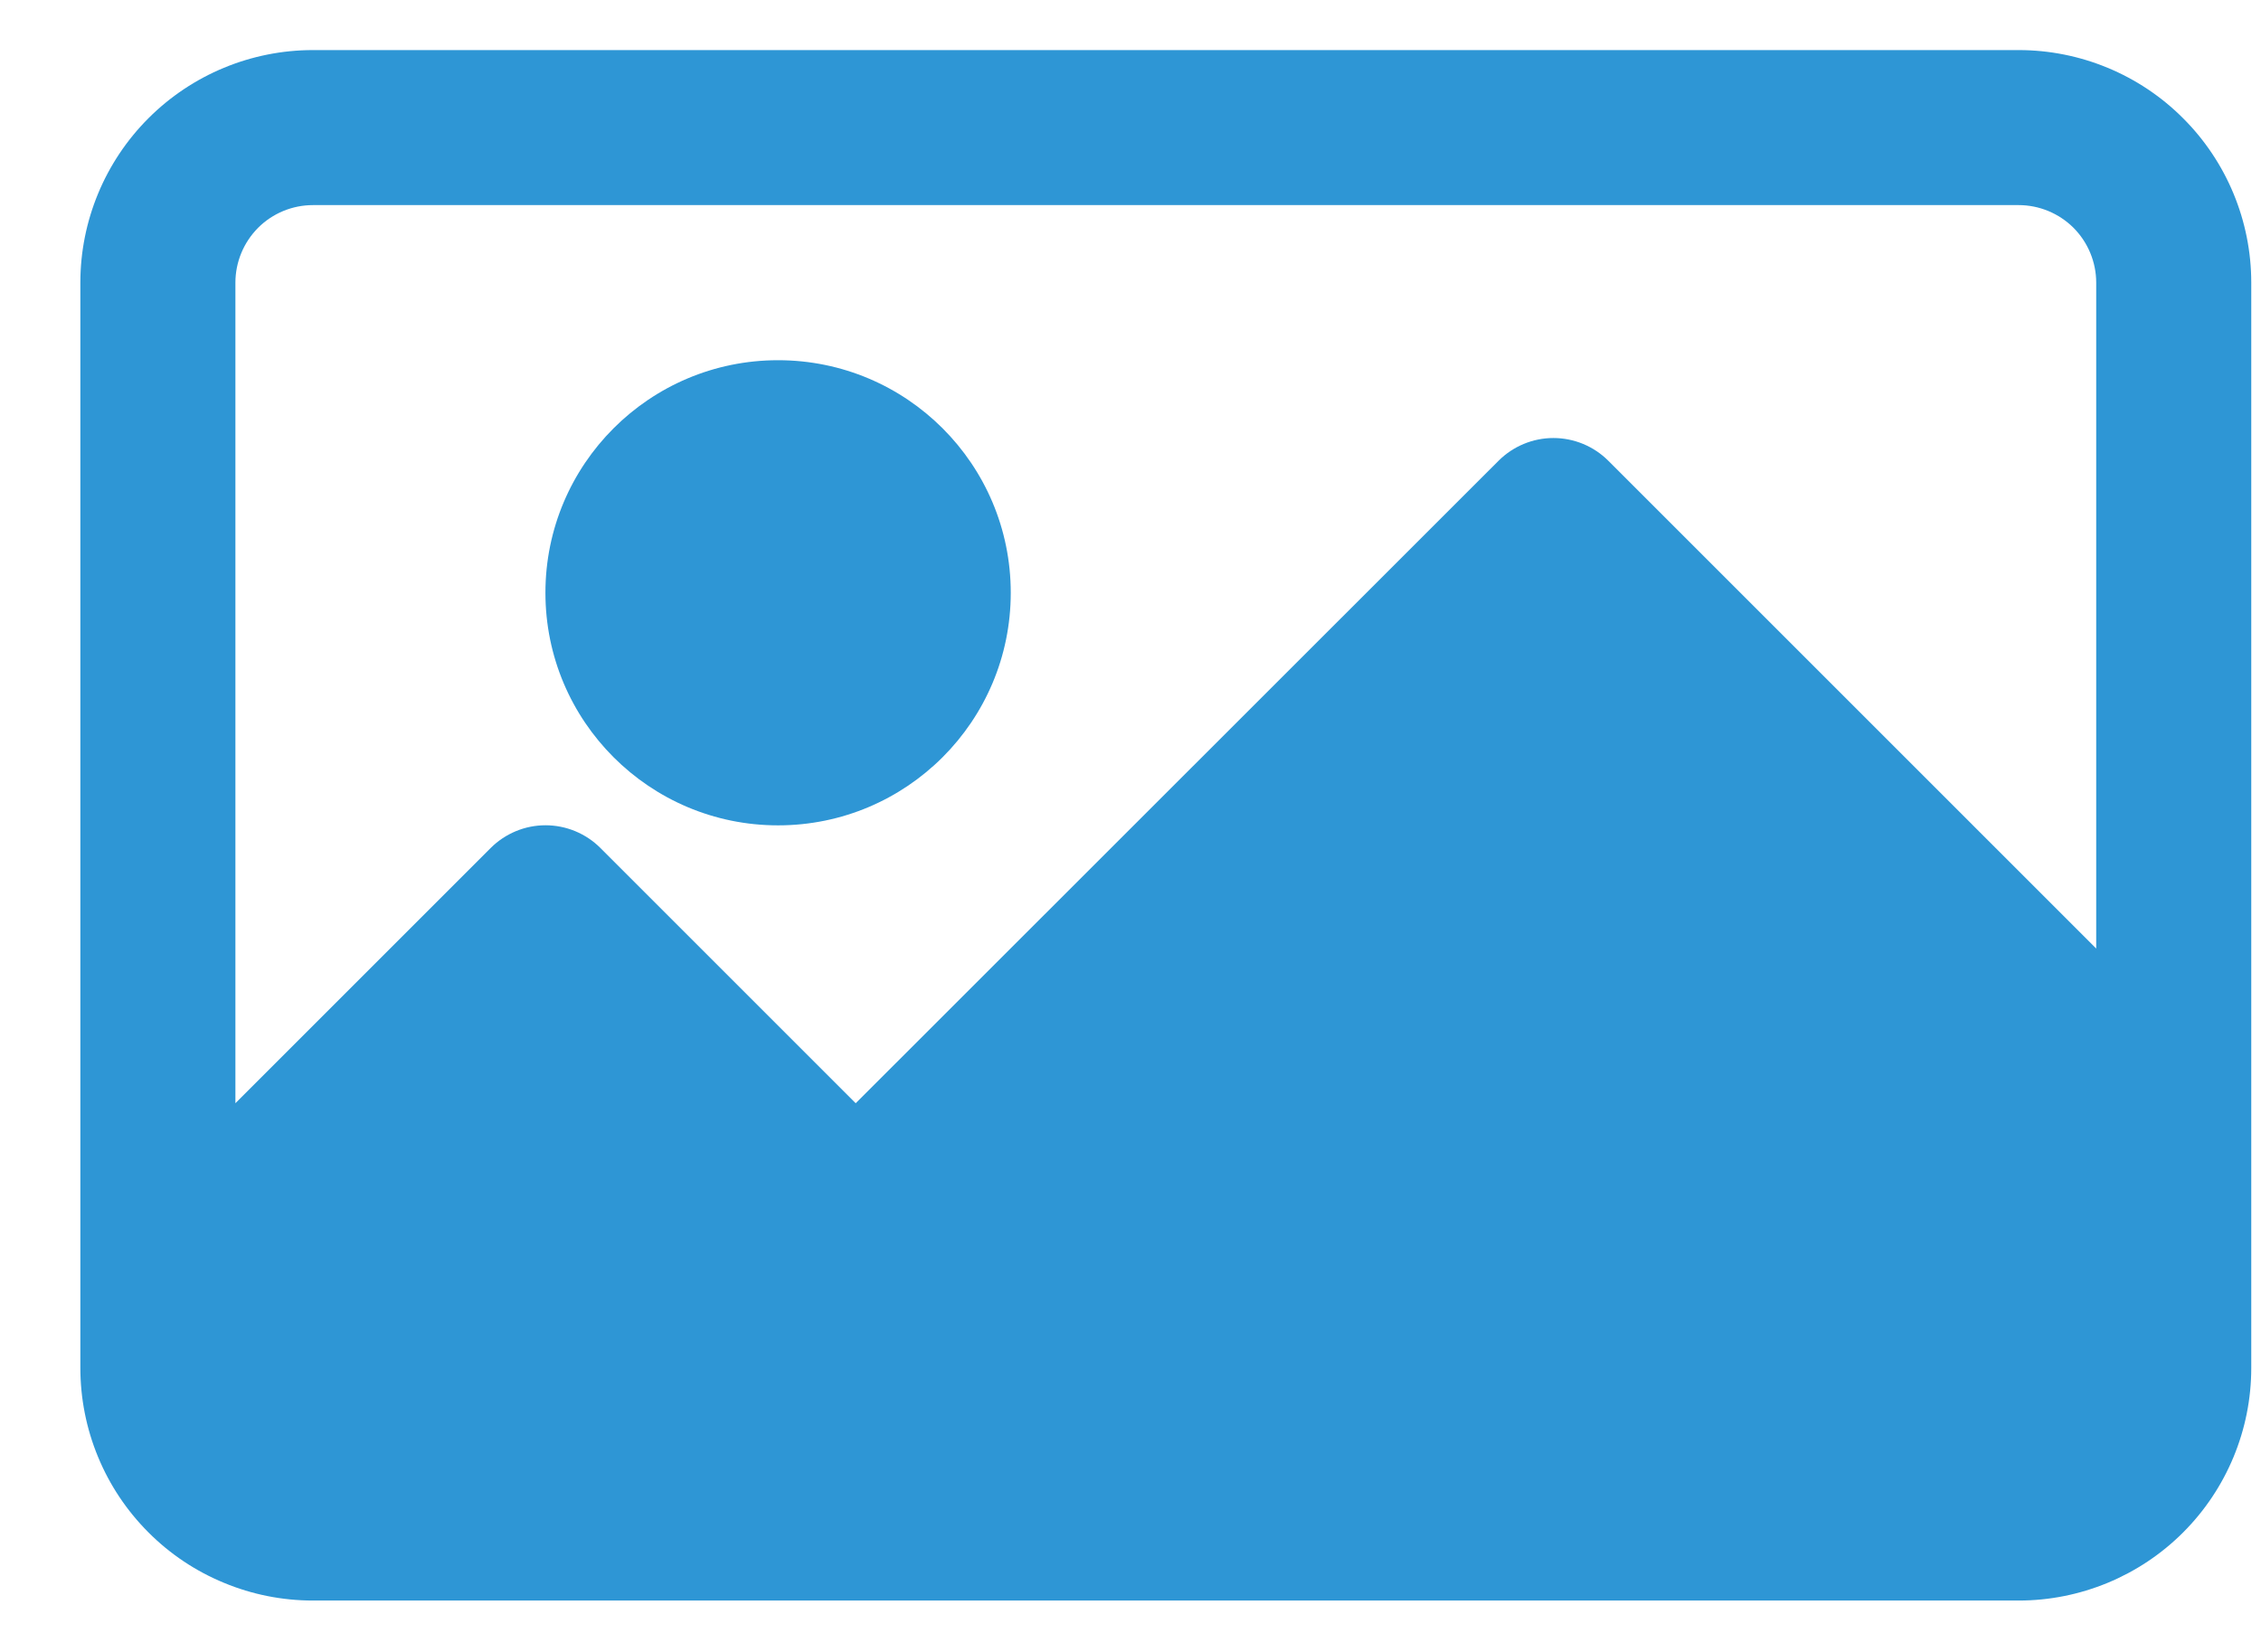 <svg width="26" height="19" viewBox="0 0 26 19" fill="none" xmlns="http://www.w3.org/2000/svg">
<path d="M23.213 0.576H3.599C2.889 0.576 2.209 0.858 1.707 1.36C1.206 1.861 0.924 2.542 0.924 3.251V15.732C0.924 16.084 0.993 16.432 1.127 16.756C1.261 17.081 1.458 17.376 1.707 17.625C1.955 17.874 2.25 18.071 2.575 18.205C2.899 18.34 3.247 18.409 3.599 18.409H23.213C23.922 18.409 24.603 18.127 25.104 17.626C25.606 17.124 25.888 16.444 25.888 15.734V3.251C25.888 2.542 25.606 1.861 25.104 1.36C24.603 0.858 23.922 0.576 23.213 0.576ZM24.104 10.909L18.494 5.299C18.411 5.216 18.313 5.151 18.205 5.106C18.096 5.061 17.98 5.038 17.863 5.038C17.746 5.038 17.63 5.061 17.522 5.106C17.414 5.151 17.316 5.216 17.233 5.299L9.84 12.689L6.904 9.753C6.821 9.67 6.723 9.605 6.615 9.56C6.506 9.515 6.39 9.492 6.273 9.492C6.156 9.492 6.04 9.515 5.932 9.56C5.824 9.605 5.726 9.67 5.643 9.753L2.707 12.689V3.251C2.707 3.015 2.801 2.788 2.968 2.62C3.135 2.453 3.362 2.359 3.599 2.359H23.213C23.449 2.359 23.676 2.453 23.844 2.62C24.011 2.788 24.105 3.015 24.105 3.251V10.909H24.104Z" fill="#2E96D5"/>
<path d="M8.947 9.493C10.425 9.493 11.623 8.295 11.623 6.818C11.623 5.34 10.425 4.143 8.947 4.143C7.47 4.143 6.272 5.34 6.272 6.818C6.272 8.295 7.47 9.493 8.947 9.493Z" fill="#2E96D5"/>
</svg>
